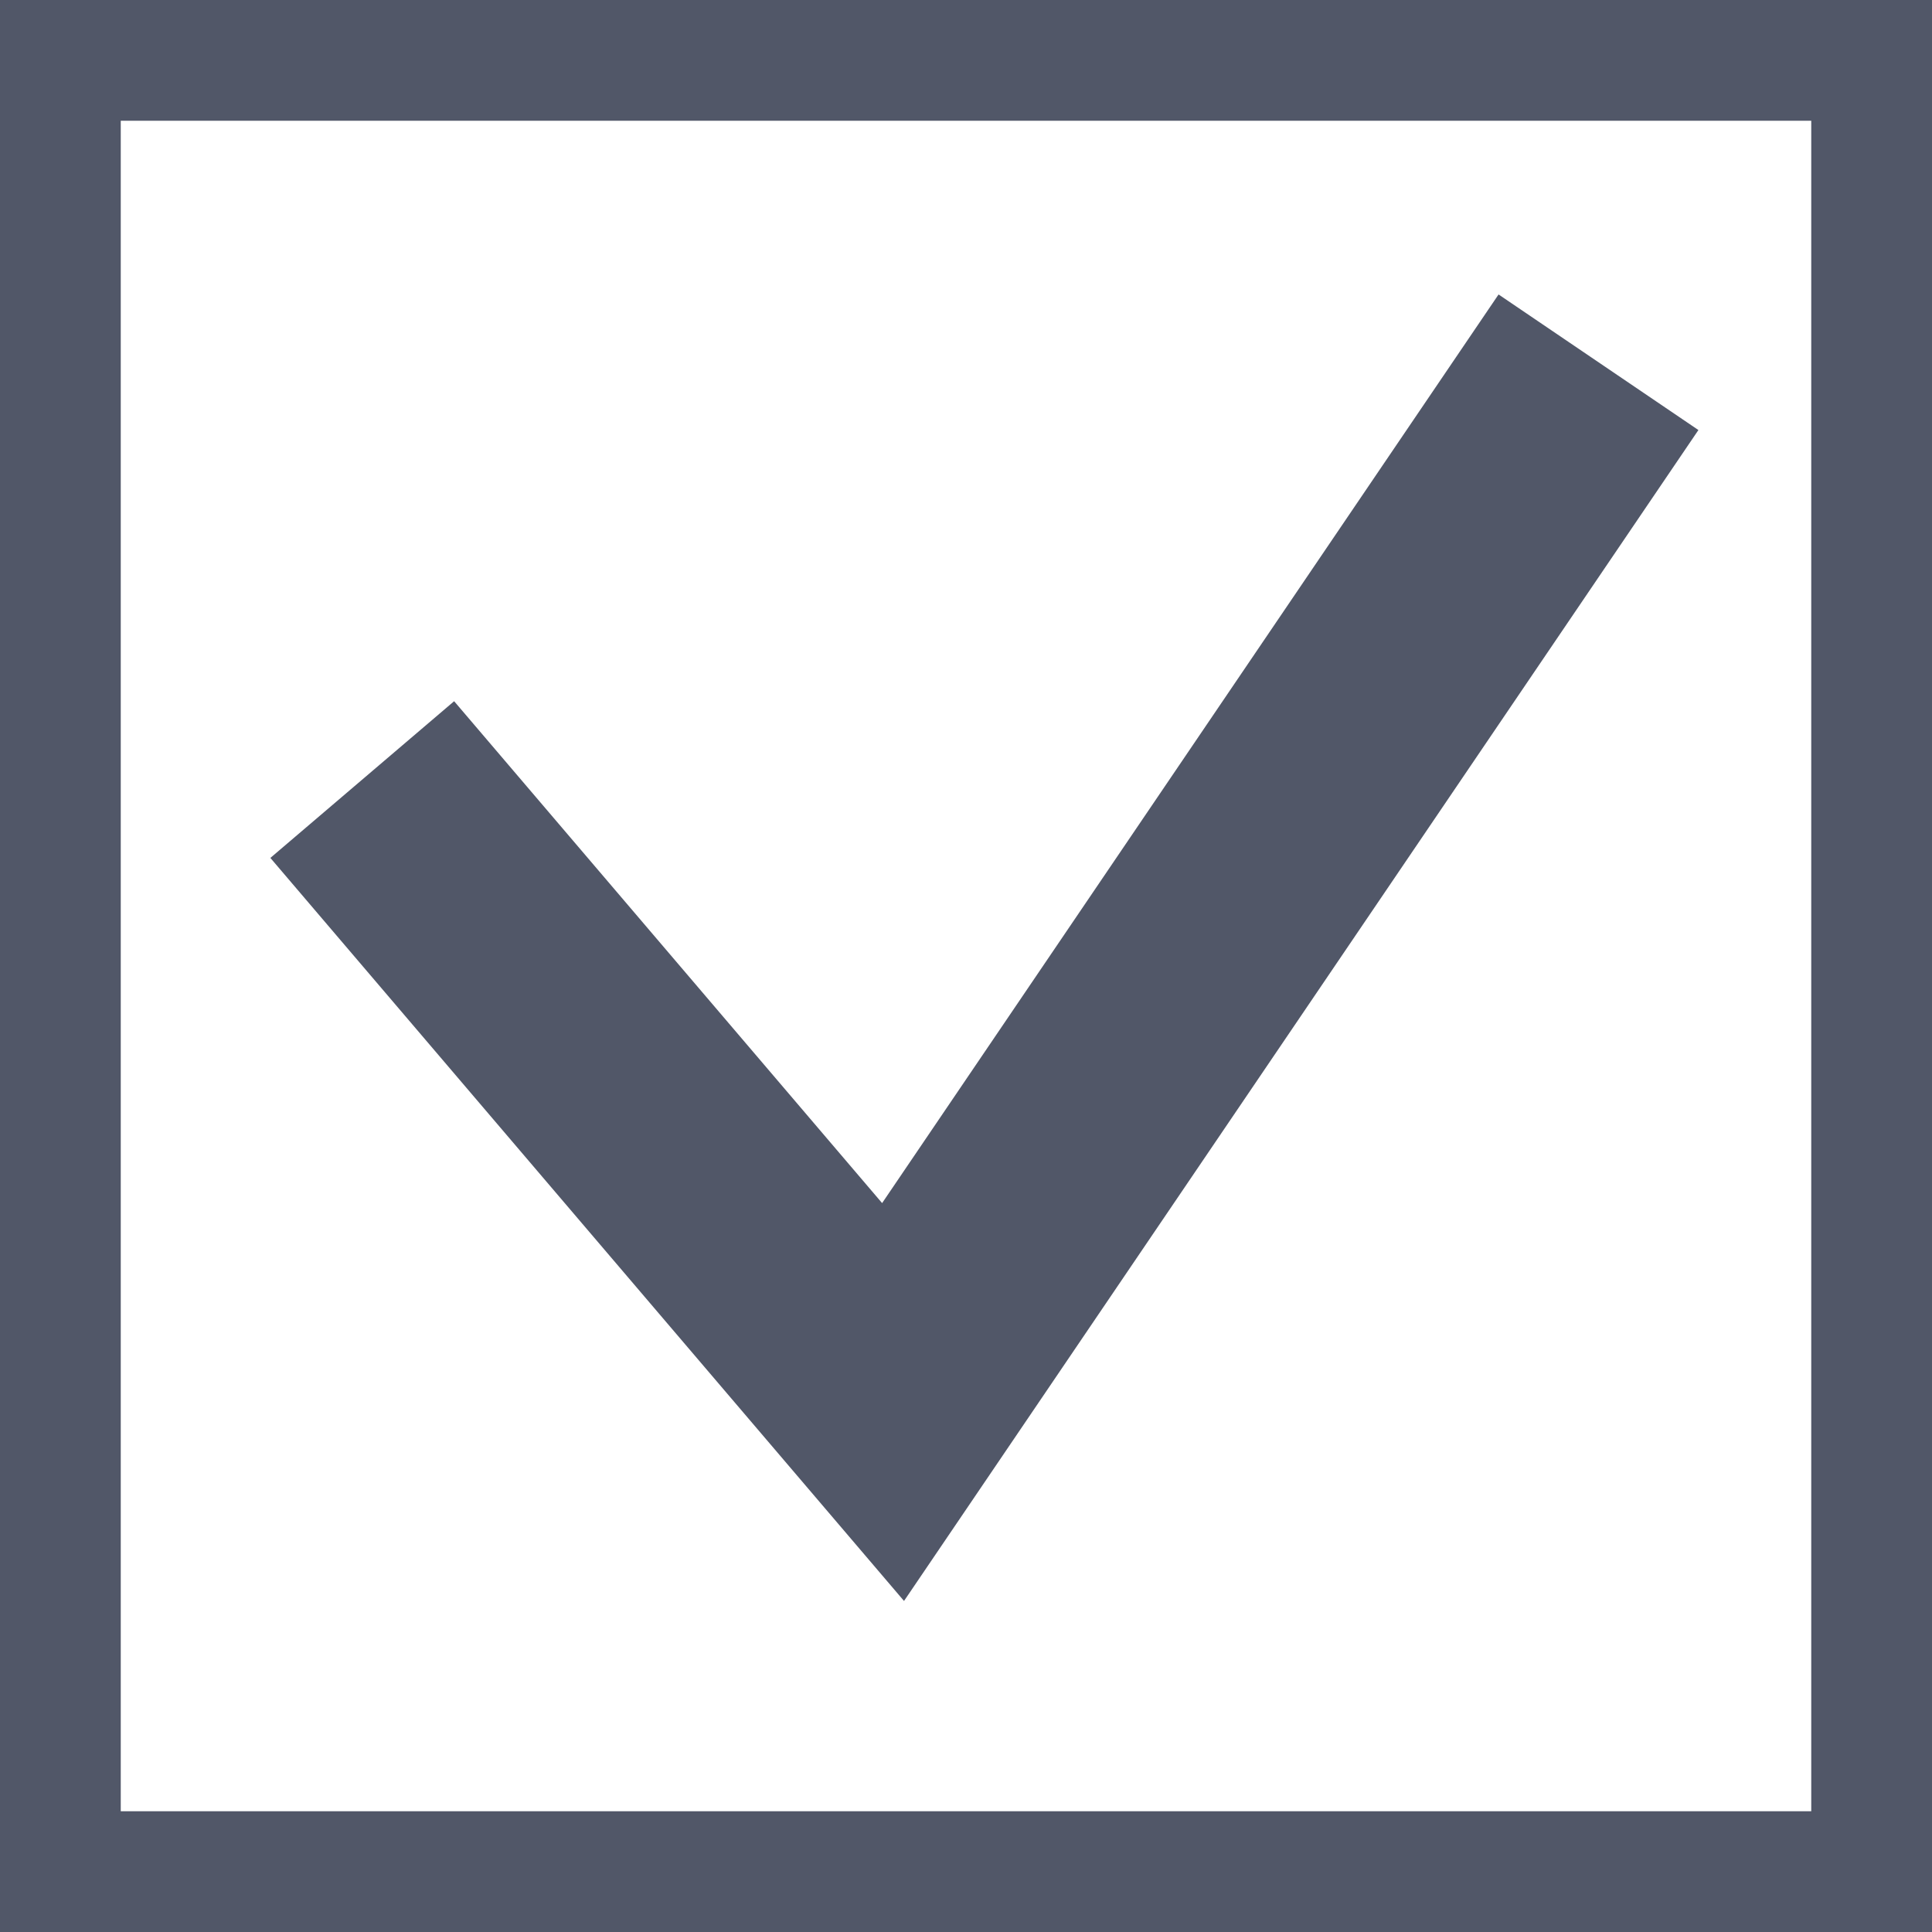 <?xml version="1.0" encoding="UTF-8"?>
<svg width="16px" height="16px" viewBox="0 0 16 16" version="1.1" xmlns="http://www.w3.org/2000/svg" xmlns:xlink="http://www.w3.org/1999/xlink">
    <!-- Generator: Sketch 51.2 (57519) - http://www.bohemiancoding.com/sketch -->
    <title>Group</title>
    <desc>Created with Sketch.</desc>
    <defs></defs>
    <g id="Symbols" stroke="none" stroke-width="1" fill="none" fill-rule="evenodd">
        <g id="done" transform="translate(-2, -2)" stroke="#515768">
            <g id="Group" transform="translate(2, 2)">
                <rect id="Rectangle" x="0.5" y="0.5" width="15" height="15"></rect>
                <g id="done" transform="translate(3, 3)" stroke-width="2">
                    <polyline id="Path-3" points="0 3.456 4.396 8.611 10.238 0"></polyline>
                </g>
            </g>
        </g>
    </g>
</svg>